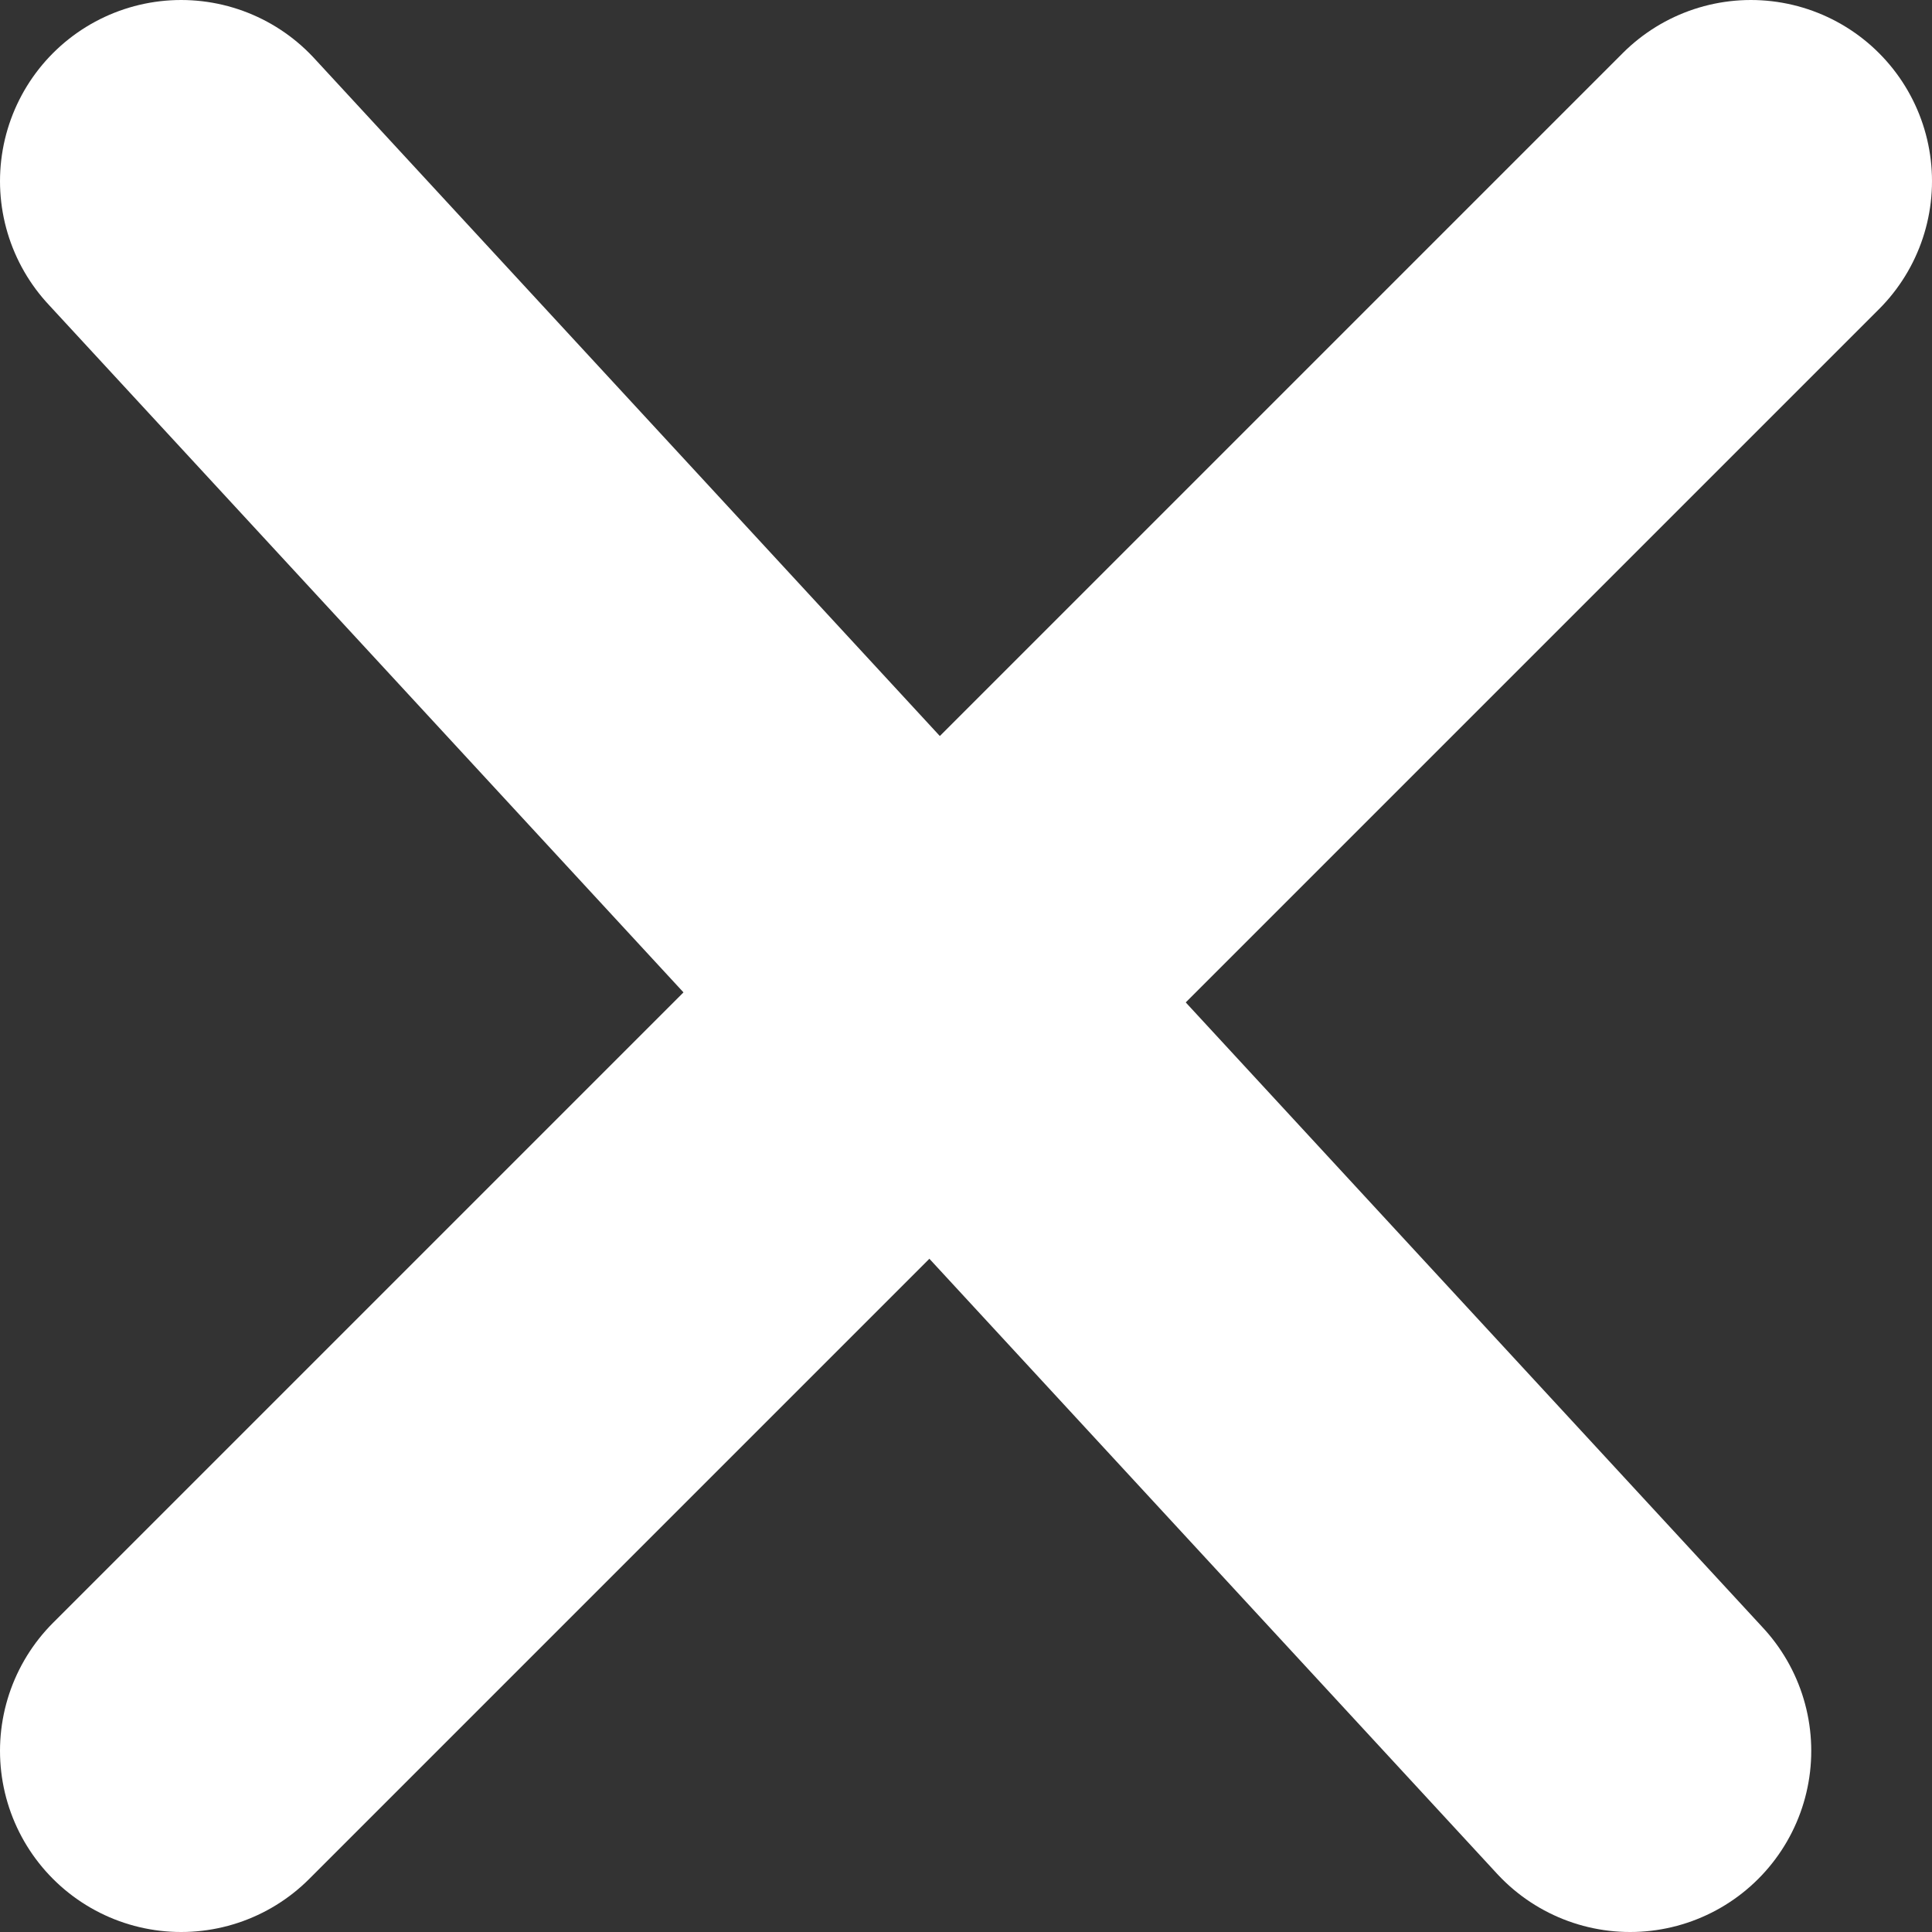 <?xml version="1.0" encoding="UTF-8"?>
<svg width="16px" height="16px" viewBox="0 0 16 16" version="1.1" xmlns="http://www.w3.org/2000/svg" xmlns:xlink="http://www.w3.org/1999/xlink">
    <rect x="0" y="0" width="16" height="16" fill="#333333" stroke="none"/>
    <!-- Generator: Sketch 47.1 (45422) - http://www.bohemiancoding.com/sketch -->
    <title>Group 4</title>
    <desc>Created with Sketch.</desc>
    <defs></defs>
    <g id="✅-Wireframes-V2" stroke="none" stroke-width="1" fill="none" fill-rule="evenodd" stroke-linecap="round" stroke-linejoin="round">
        <g id="Exercice-03" transform="translate(-537, -446)" stroke="#FFFFFF" stroke-width="3">
            <g id="Group-4" transform="translate(538, 447)">
                <path d="M0.5,0.5 L12.5,13.5" id="Path-3"></path>
                <path d="M13.5,0.5 L0.5,13.5" id="Path-3"></path>
            </g>
        </g>
    </g>
</svg>